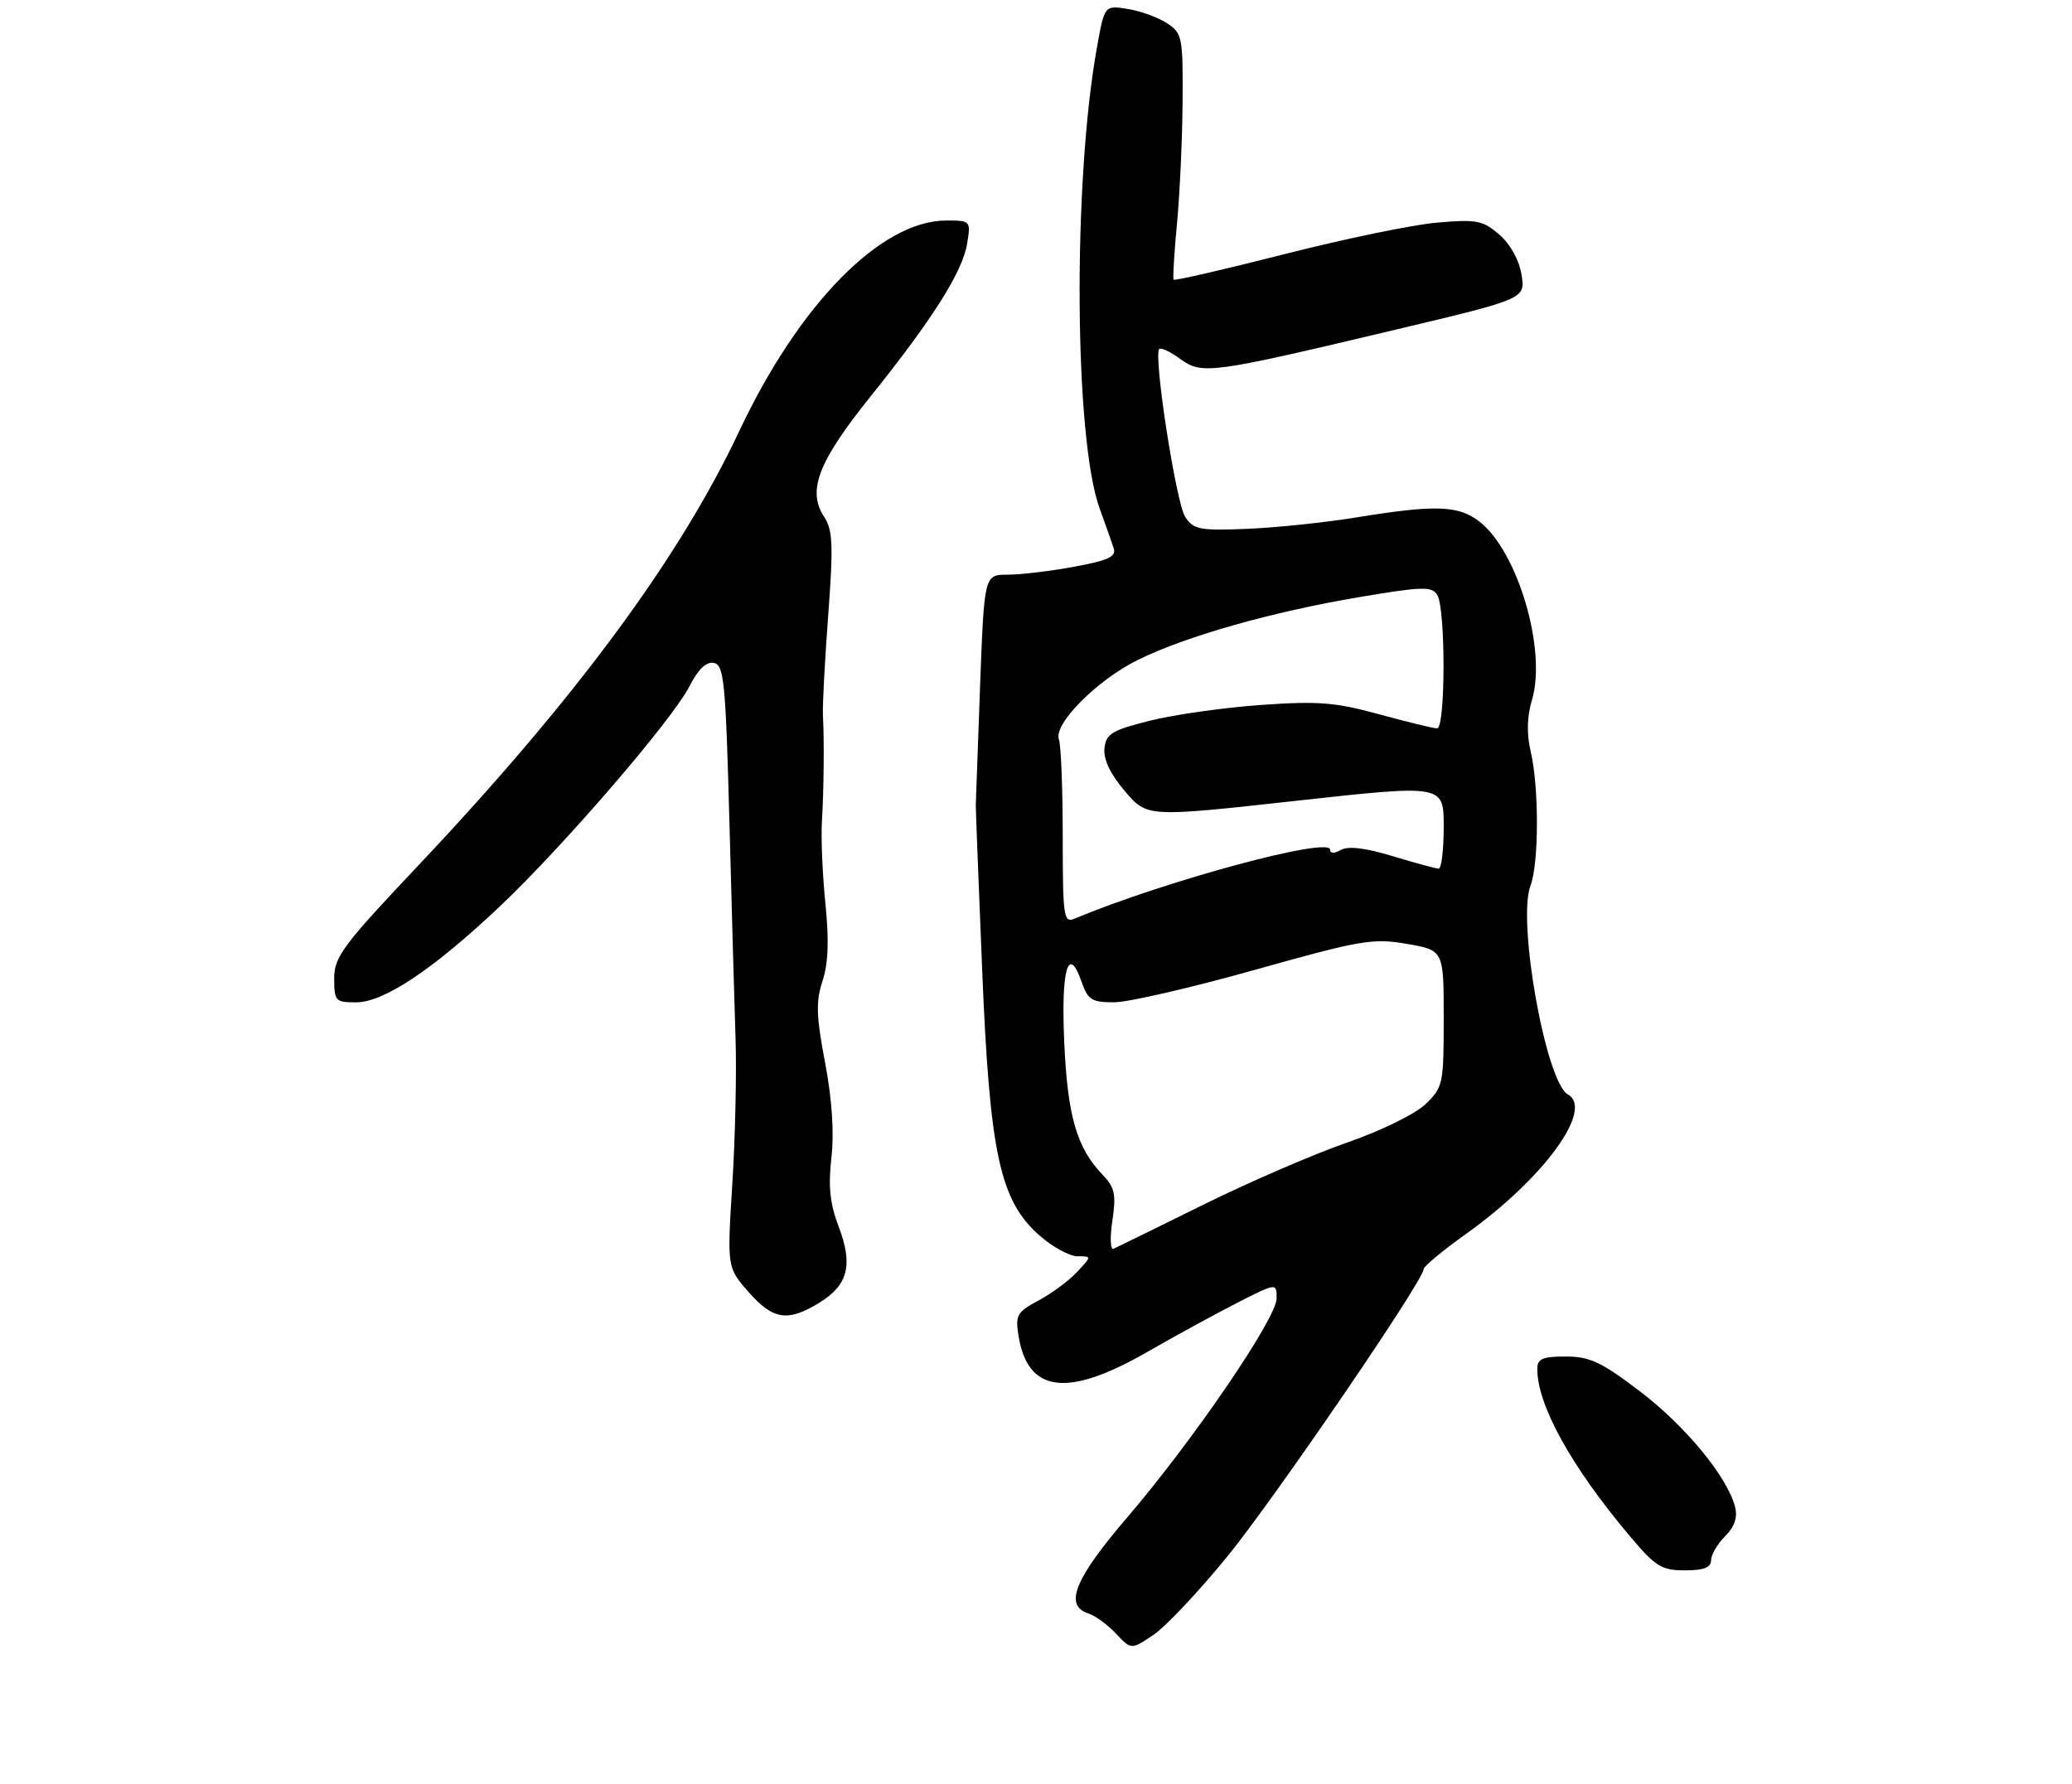 <?xml version="1.0" encoding="UTF-8" standalone="no"?>
<!DOCTYPE svg PUBLIC "-//W3C//DTD SVG 1.1//EN" "http://www.w3.org/Graphics/SVG/1.1/DTD/svg11.dtd" >
<svg xmlns="http://www.w3.org/2000/svg" xmlns:xlink="http://www.w3.org/1999/xlink" version="1.1" viewBox="0 0 310 267">
 <g >
 <path fill="currentColor"
d=" M 183.63 232.92 C 190.76 224.15 213.00 191.59 213.00 189.92 C 213.00 189.51 215.87 187.13 219.37 184.63 C 230.95 176.37 238.52 165.99 234.58 163.78 C 231.28 161.94 226.97 137.84 228.98 132.54 C 230.25 129.22 230.27 117.84 229.02 112.50 C 228.39 109.81 228.45 107.26 229.21 104.72 C 231.42 97.28 227.11 82.59 221.39 78.09 C 218.25 75.62 214.79 75.50 203.00 77.42 C 198.32 78.19 190.95 78.96 186.61 79.14 C 179.51 79.43 178.58 79.25 177.33 77.37 C 175.96 75.31 172.53 53.14 173.44 52.23 C 173.69 51.97 175.11 52.64 176.59 53.72 C 179.85 56.09 181.11 55.92 208.86 49.32 C 228.22 44.72 228.22 44.72 227.64 41.11 C 227.29 38.92 225.99 36.56 224.33 35.12 C 221.86 32.98 220.94 32.80 215.05 33.31 C 211.45 33.61 201.16 35.74 192.18 38.03 C 183.21 40.32 175.74 42.04 175.59 41.85 C 175.45 41.66 175.67 37.90 176.09 33.50 C 176.51 29.10 176.89 20.90 176.93 15.27 C 177.00 5.55 176.88 4.97 174.61 3.48 C 173.29 2.61 170.65 1.65 168.73 1.34 C 165.25 0.78 165.25 0.78 164.11 7.14 C 160.48 27.34 160.72 65.75 164.54 76.15 C 165.41 78.54 166.36 81.20 166.63 82.06 C 167.03 83.30 165.79 83.88 160.70 84.81 C 157.16 85.47 152.69 86.00 150.76 86.00 C 147.26 86.00 147.26 86.00 146.63 102.75 C 146.29 111.96 146.00 119.95 145.99 120.50 C 145.98 121.05 146.41 132.07 146.94 145.00 C 148.07 172.65 149.58 179.67 155.55 184.91 C 157.48 186.61 160.03 188.00 161.21 188.00 C 163.35 188.00 163.35 188.00 161.12 190.37 C 159.90 191.68 157.31 193.59 155.37 194.62 C 152.16 196.33 151.89 196.81 152.38 199.87 C 153.74 208.42 159.64 209.20 171.50 202.40 C 175.90 199.87 182.09 196.50 185.25 194.89 C 191.00 191.97 191.00 191.97 191.00 194.31 C 191.00 197.27 178.51 215.57 168.58 227.16 C 160.76 236.29 159.16 240.28 162.84 241.45 C 163.85 241.77 165.71 243.13 166.97 244.47 C 169.25 246.90 169.25 246.90 172.62 244.62 C 174.46 243.36 179.42 238.09 183.63 232.92 Z  M 256.00 233.50 C 256.00 232.68 256.94 231.06 258.09 229.91 C 259.50 228.50 259.99 227.09 259.60 225.54 C 258.48 221.07 252.22 213.45 245.42 208.26 C 239.59 203.82 237.86 203.00 234.26 203.00 C 230.76 203.00 230.00 203.34 230.00 204.87 C 230.00 210.26 235.07 219.45 243.74 229.75 C 247.68 234.44 248.57 235.00 252.08 235.00 C 254.90 235.00 256.00 234.58 256.00 233.50 Z  M 122.63 194.92 C 126.90 192.28 127.65 189.27 125.47 183.55 C 124.18 180.17 123.90 177.57 124.39 173.25 C 124.82 169.49 124.48 164.50 123.44 159.00 C 122.12 152.04 122.05 149.87 123.06 146.80 C 123.92 144.20 124.05 140.73 123.50 135.29 C 123.06 131.00 122.82 125.47 122.97 123.00 C 123.26 118.04 123.33 110.87 123.12 107.00 C 123.05 105.62 123.40 98.91 123.91 92.09 C 124.69 81.55 124.60 79.32 123.30 77.34 C 120.74 73.43 122.40 69.12 130.18 59.41 C 139.53 47.77 144.02 40.67 144.70 36.43 C 145.25 33.04 145.22 33.00 141.58 33.00 C 131.83 33.00 119.57 45.47 110.61 64.50 C 101.62 83.60 86.05 104.66 62.44 129.67 C 51.29 141.47 50.00 143.21 50.00 146.42 C 50.00 149.80 50.19 150.00 53.26 150.00 C 57.43 150.00 64.77 145.10 74.75 135.67 C 84.26 126.68 100.58 107.74 103.16 102.69 C 104.45 100.15 105.68 98.98 106.80 99.20 C 108.32 99.49 108.57 102.01 109.13 123.01 C 109.47 135.93 109.89 150.55 110.05 155.50 C 110.22 160.45 110.00 170.16 109.57 177.09 C 108.78 189.68 108.78 189.68 111.99 193.34 C 115.67 197.53 117.88 197.86 122.63 194.92 Z  M 166.43 182.65 C 167.01 178.72 166.80 177.71 164.94 175.77 C 161.08 171.75 159.71 166.97 159.22 155.88 C 158.74 144.95 159.84 141.23 161.85 147.00 C 162.77 149.63 163.37 150.00 166.70 149.99 C 168.79 149.99 178.25 147.81 187.73 145.14 C 203.61 140.68 205.39 140.37 210.48 141.25 C 216.00 142.20 216.00 142.20 216.00 152.41 C 216.00 162.25 215.90 162.72 213.25 165.26 C 211.71 166.73 206.55 169.25 201.50 171.00 C 196.55 172.71 186.88 176.90 180.00 180.30 C 173.12 183.70 167.10 186.65 166.62 186.87 C 166.12 187.08 166.04 185.22 166.43 182.65 Z  M 159.00 125.19 C 159.00 118.02 158.74 111.49 158.43 110.67 C 157.55 108.38 164.16 101.73 170.31 98.72 C 177.56 95.17 190.25 91.58 203.35 89.36 C 212.78 87.77 214.21 87.72 215.03 89.02 C 216.30 91.02 216.28 109.00 215.01 109.00 C 214.47 109.00 210.57 108.05 206.34 106.89 C 199.76 105.09 197.21 104.89 188.58 105.50 C 183.04 105.90 175.57 106.96 172.00 107.86 C 166.32 109.29 165.47 109.82 165.24 112.00 C 165.07 113.64 166.12 115.84 168.30 118.40 C 171.63 122.30 171.63 122.30 193.82 119.85 C 216.00 117.40 216.00 117.40 216.00 123.70 C 216.00 127.17 215.66 130.00 215.25 129.99 C 214.84 129.99 211.75 129.15 208.39 128.13 C 204.33 126.89 201.72 126.58 200.64 127.18 C 199.63 127.75 199.00 127.74 199.00 127.15 C 199.00 125.15 174.43 131.78 160.75 137.48 C 159.14 138.16 159.00 137.20 159.00 125.19 Z "/>
</g>
</svg>